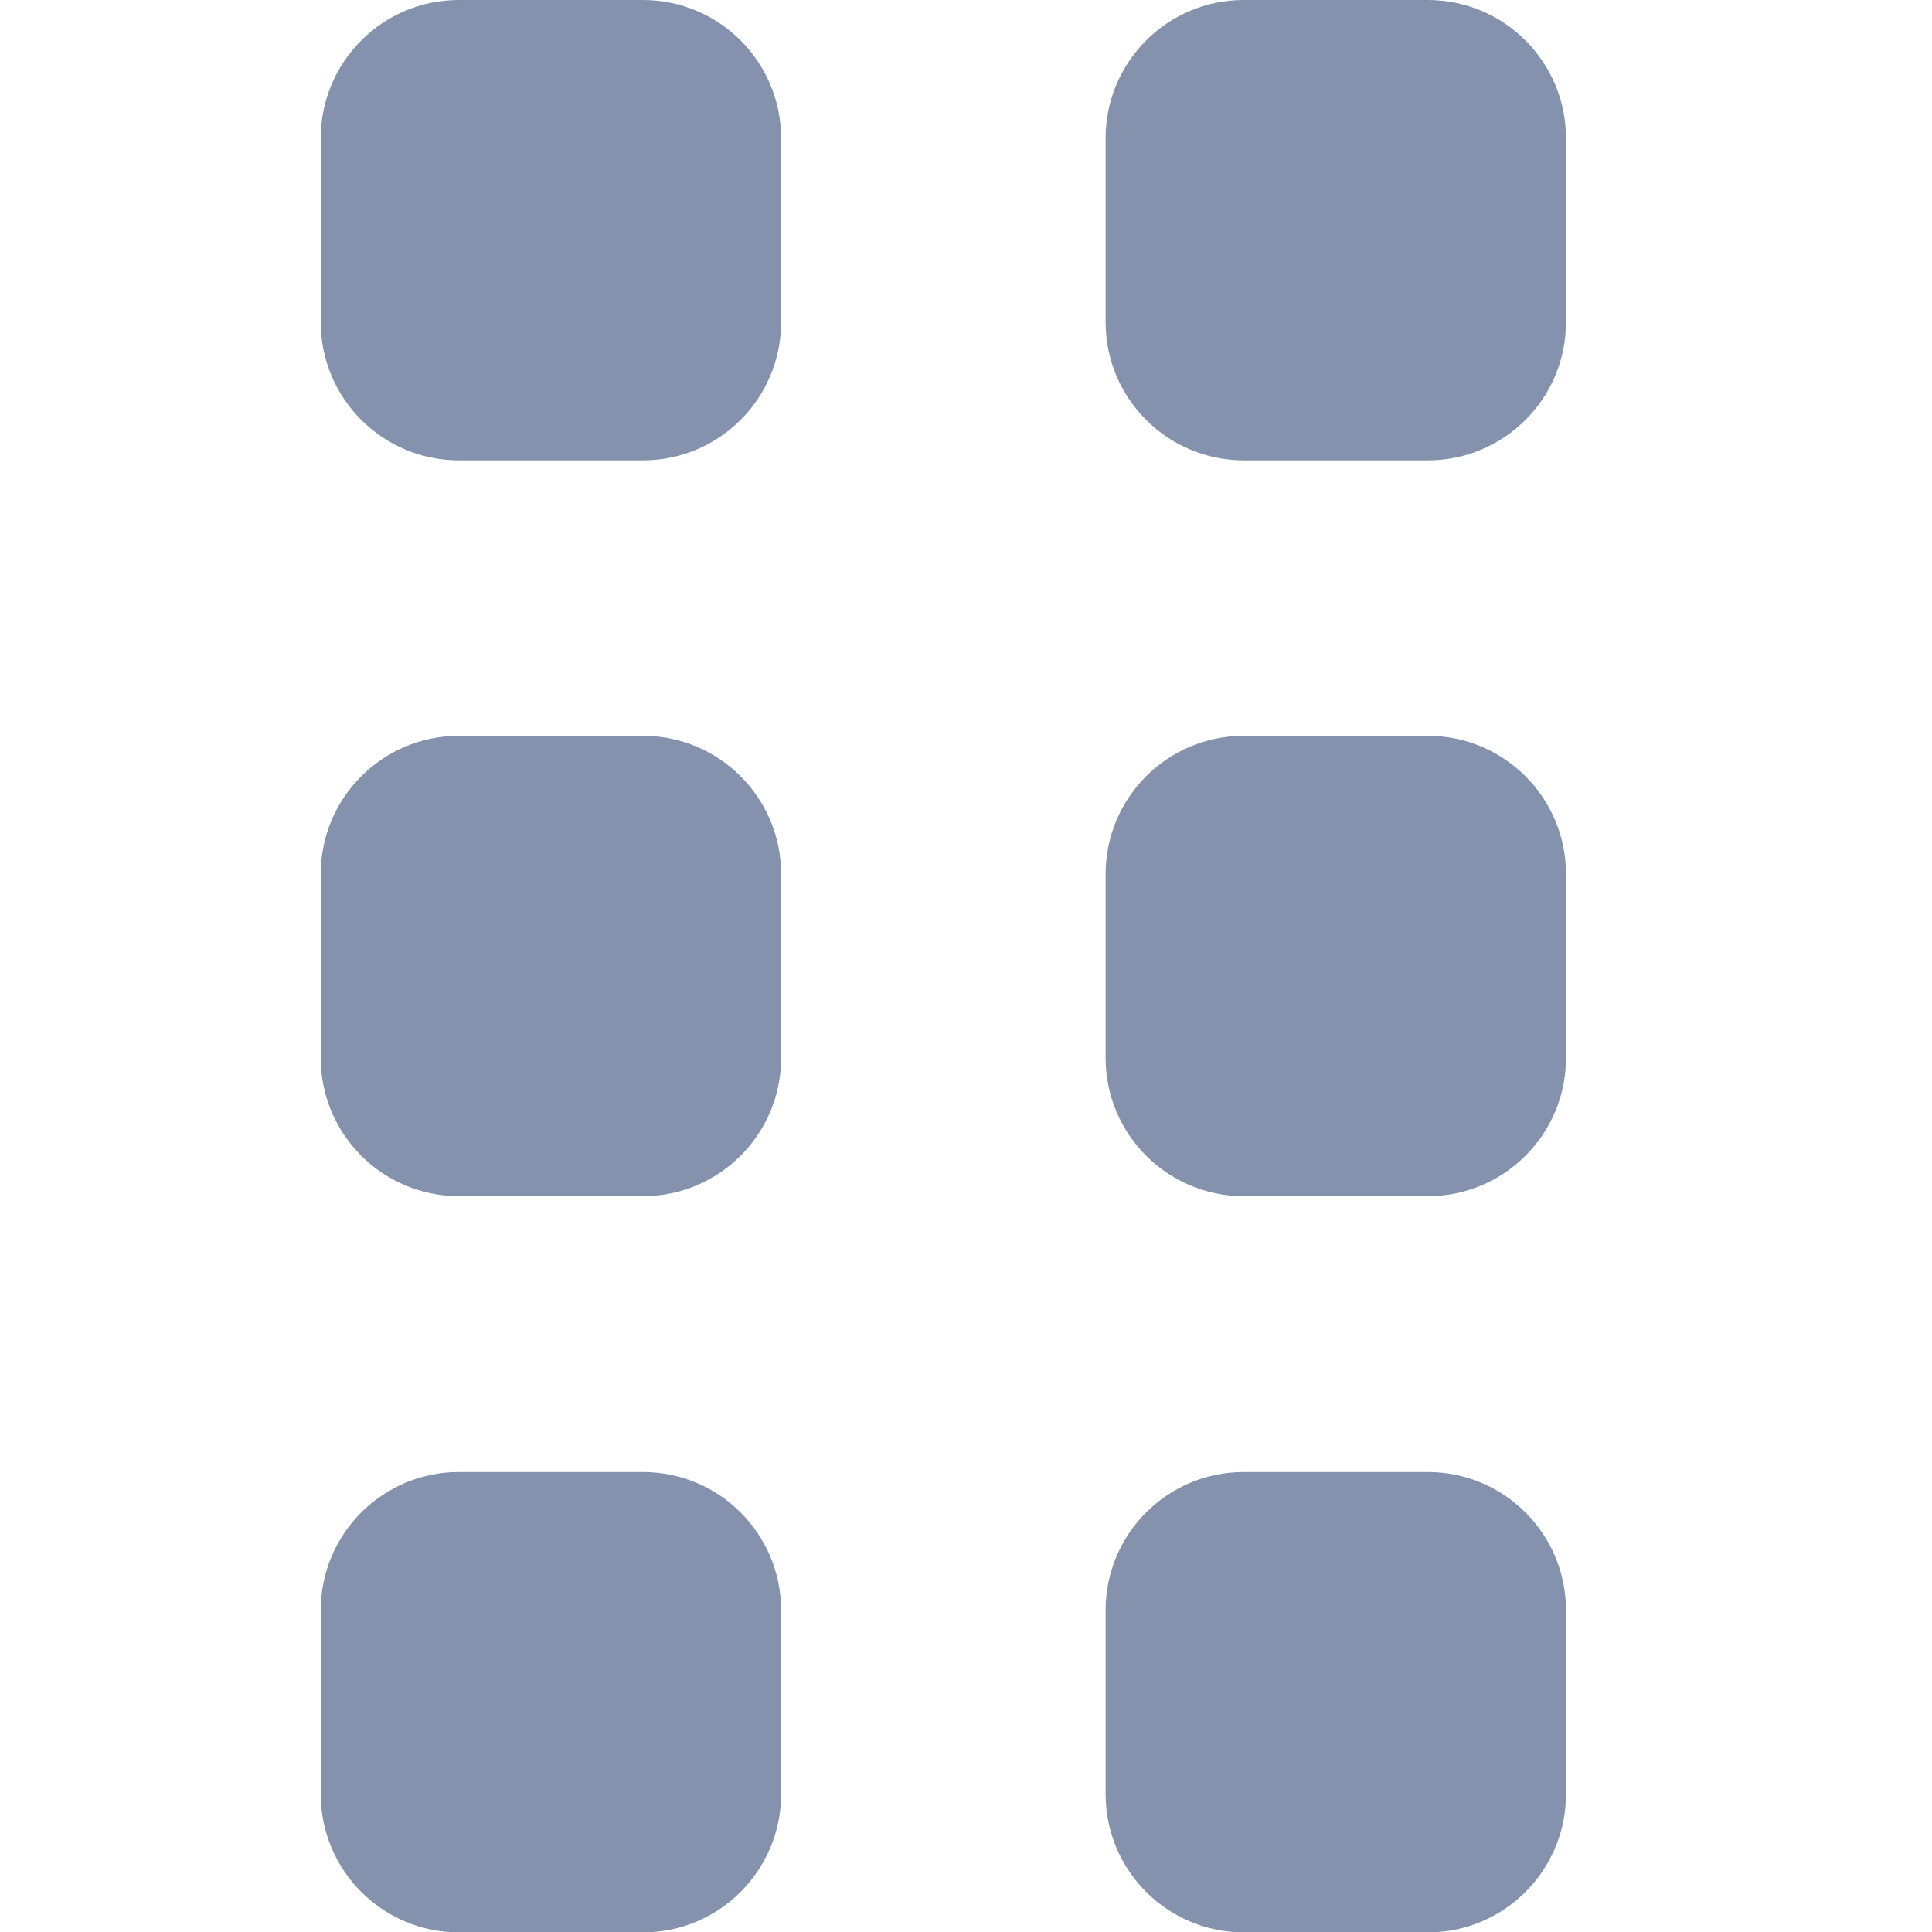 <?xml version="1.0" encoding="utf-8"?>
<!-- Generator: Adobe Illustrator 24.0.1, SVG Export Plug-In . SVG Version: 6.00 Build 0)  -->
<svg version="1.1" id="Layer_1" xmlns:svgjs="http://svgjs.com/svgjs"
	 xmlns="http://www.w3.org/2000/svg" xmlns:xlink="http://www.w3.org/1999/xlink" x="0px" y="0px" viewBox="0 0 512 512"
	 style="enable-background:new 0 0 512 512;" xml:space="preserve">
<style type="text/css">
	.st0{fill:#8592AD;}
</style>
<g>
	<g id="XMLID_103_">
		<path id="XMLID_104_" class="st0" d="M170.4,0h-48.8C101.4,0,85,16.4,85,36.6v48.8c0,20.2,16.4,36.6,36.6,36.6h48.8
			c20.2,0,36.6-16.4,36.6-36.6V36.6C207,16.4,190.6,0,170.4,0z"/>
		<path id="XMLID_105_" class="st0" d="M170.4,195h-48.8c-20.2,0-36.6,16.4-36.6,36.6v48.8c0,20.2,16.4,36.6,36.6,36.6h48.8
			c20.2,0,36.6-16.4,36.6-36.6v-48.8C207,211.4,190.6,195,170.4,195z"/>
		<path id="XMLID_106_" class="st0" d="M170.4,390.1h-48.8c-20.2,0-36.6,16.4-36.6,36.6v48.8c0,20.2,16.4,36.6,36.6,36.6h48.8
			c20.2,0,36.6-16.4,36.6-36.6v-48.8C207,406.5,190.6,390.1,170.4,390.1z"/>
	</g>
	<script></script>
</g>
<g>
	<g id="XMLID_1_">
		<path id="XMLID_4_" class="st0" d="M378.4,0h-48.8C309.4,0,293,16.4,293,36.6v48.8c0,20.2,16.4,36.6,36.6,36.6h48.8
			c20.2,0,36.6-16.4,36.6-36.6V36.6C415,16.4,398.6,0,378.4,0z"/>
		<path id="XMLID_3_" class="st0" d="M378.4,195h-48.8c-20.2,0-36.6,16.4-36.6,36.6v48.8c0,20.2,16.4,36.6,36.6,36.6h48.8
			c20.2,0,36.6-16.4,36.6-36.6v-48.8C415,211.4,398.6,195,378.4,195z"/>
		<path id="XMLID_2_" class="st0" d="M378.4,390.1h-48.8c-20.2,0-36.6,16.4-36.6,36.6v48.8c0,20.2,16.4,36.6,36.6,36.6h48.8
			c20.2,0,36.6-16.4,36.6-36.6v-48.8C415,406.5,398.6,390.1,378.4,390.1z"/>
	</g>
	<script></script>
</g>
</svg>
